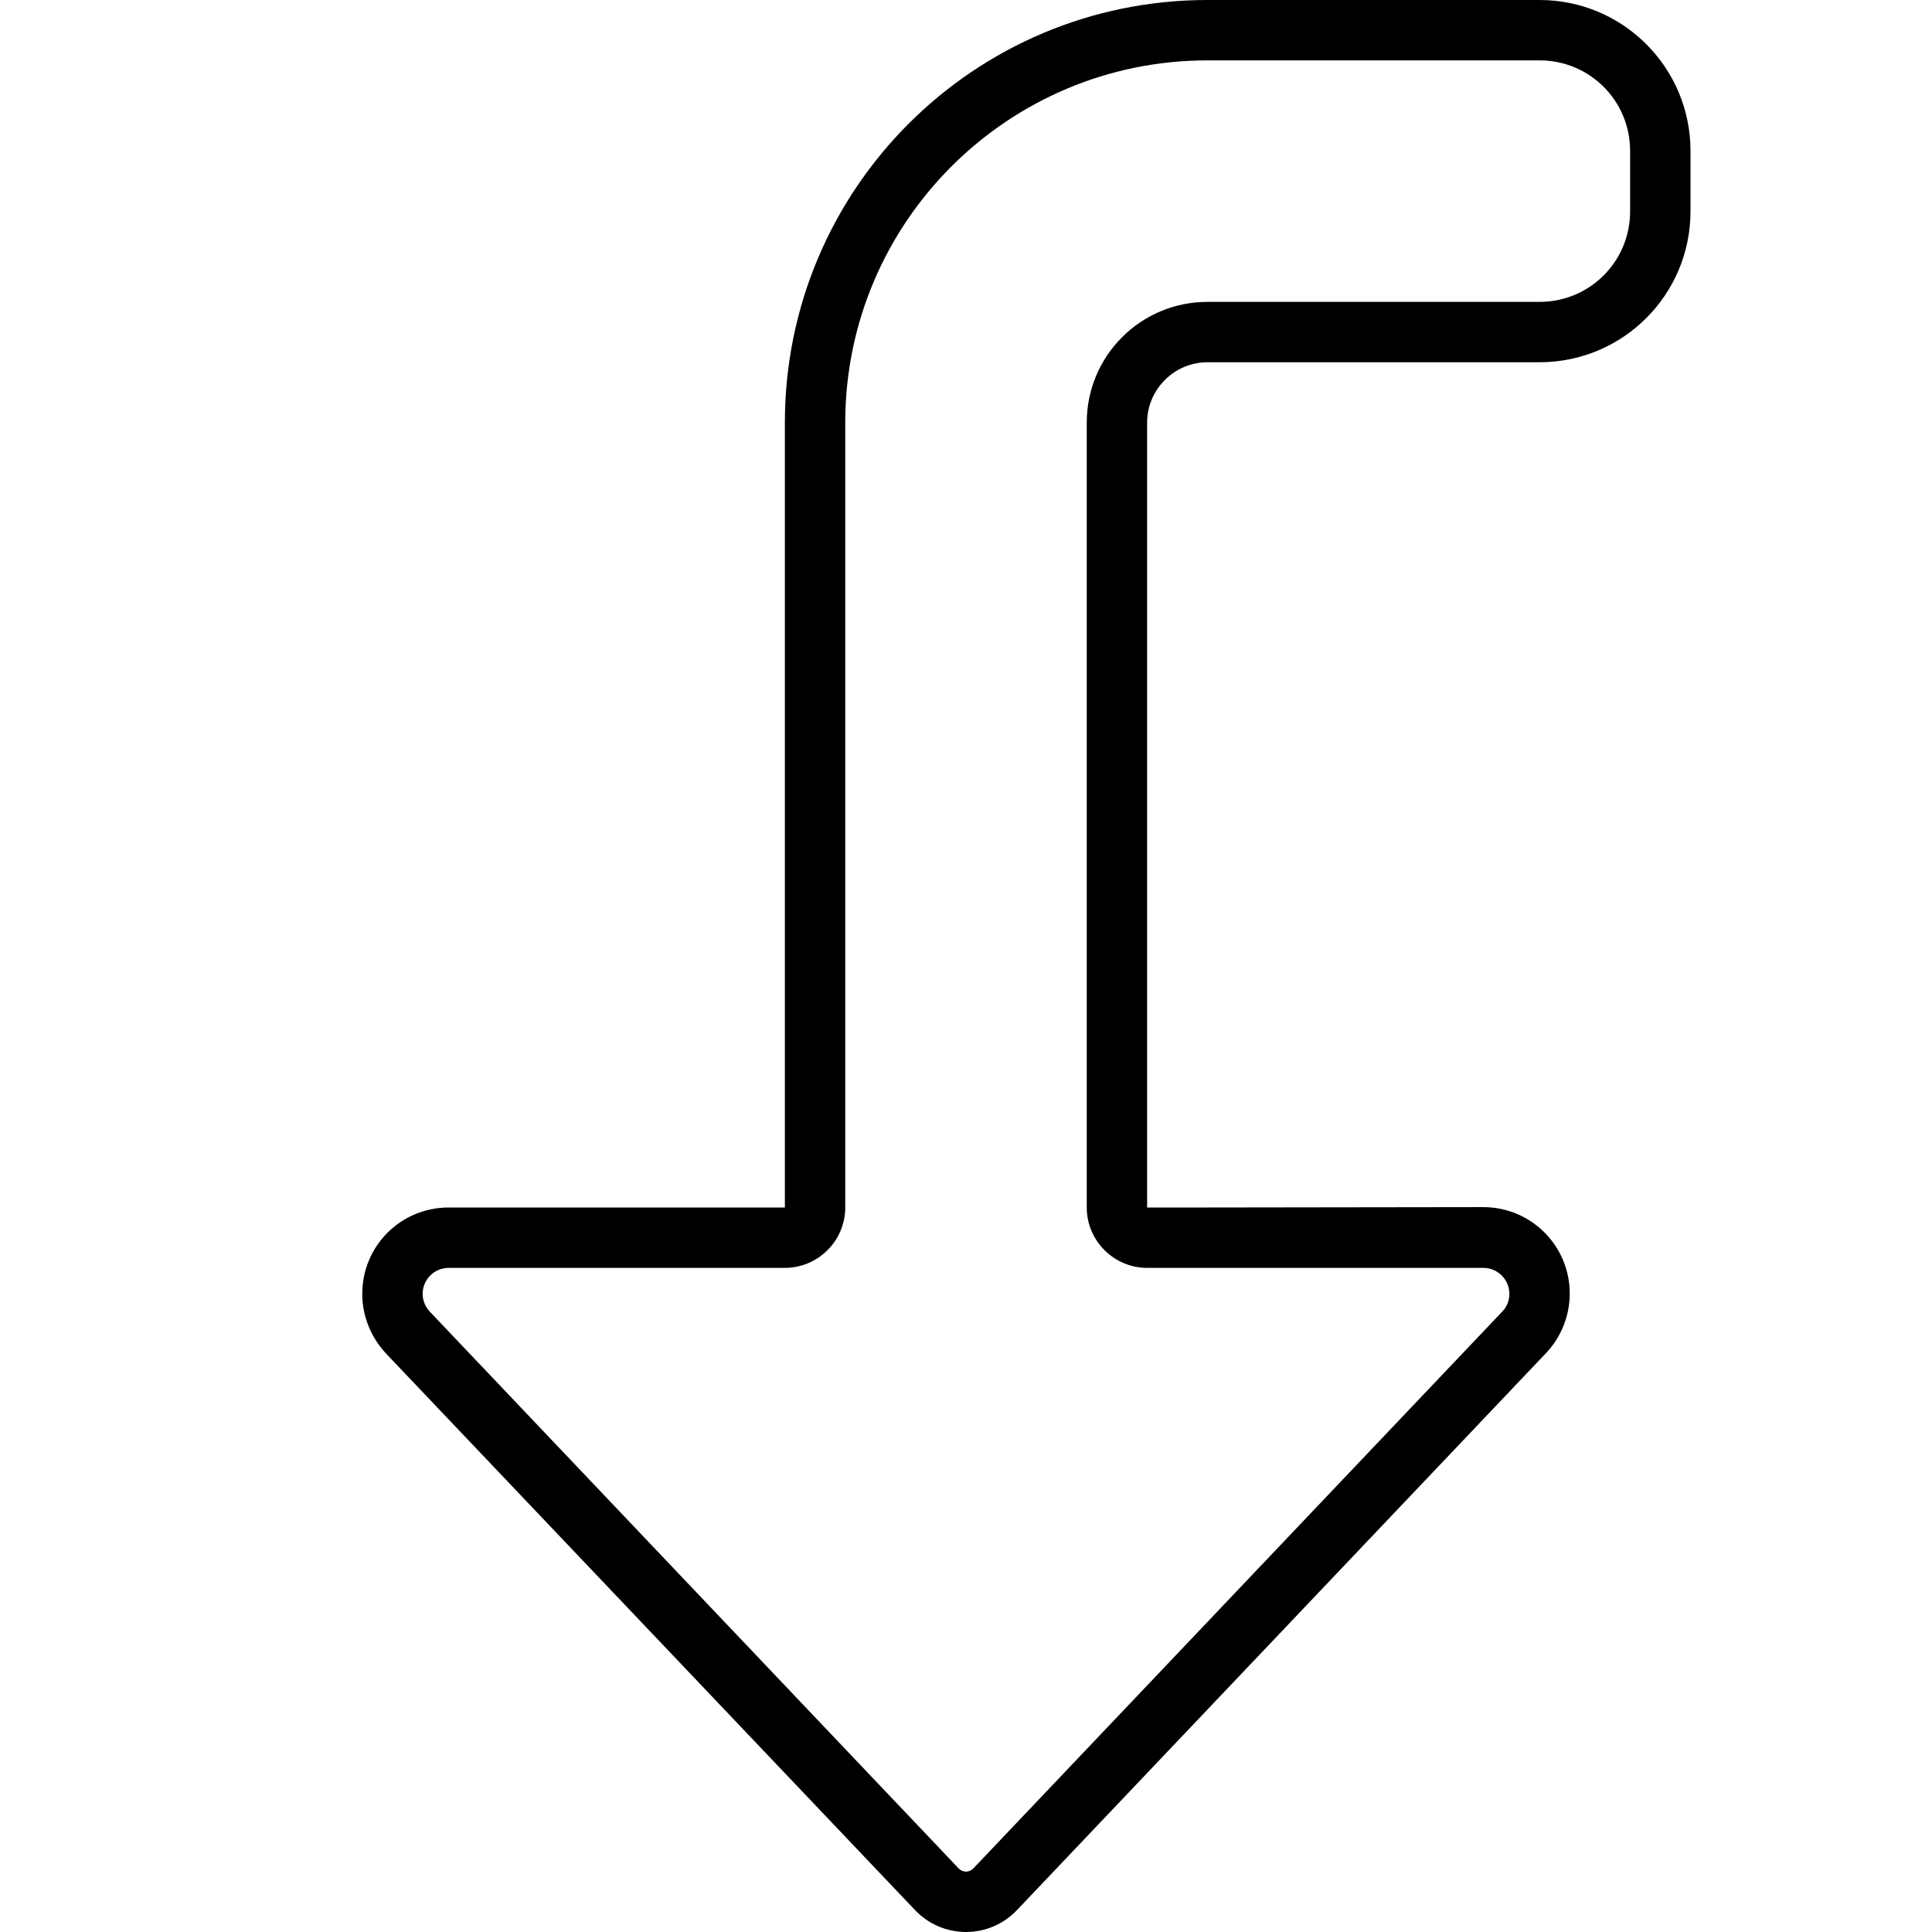 <svg xmlns="http://www.w3.org/2000/svg" width="24" height="24" viewBox="0 0 384 512">
    <path d="M240 336l89.1 0c3.8 0 6.9 3.1 6.9 6.9c0 1.8-.7 3.5-1.9 4.7L193.9 495.2c-.5 .5-1.2 .8-1.9 .8s-1.4-.3-1.9-.8L49.9 347.6c-1.2-1.3-1.9-3-1.9-4.7c0-3.8 3.1-6.9 6.9-6.9l89.1 0c8.8 0 16-7.2 16-16l0-208c0-53 43-96 96-96l88 0c13.3 0 24 10.7 24 24l0 16c0 13.3-10.7 24-24 24l-88 0c-17.7 0-32 14.3-32 32l0 208c0 8.8 7.2 16 16 16zM205.5 506.2L345.7 358.6c4-4.2 6.3-9.9 6.3-15.8c0-12.6-10.2-22.9-22.9-22.9L256 320l-16 0 0-16 0-192c0-8.8 7.2-16 16-16l88 0c22.1 0 40-17.9 40-40l0-16c0-22.1-17.9-40-40-40L256 0C194.1 0 144 50.1 144 112l0 192 0 16-16 0-73.1 0C42.2 320 32 330.2 32 342.9c0 5.9 2.3 11.5 6.3 15.8L178.5 506.2c3.5 3.7 8.4 5.8 13.5 5.8s10-2.1 13.5-5.8z"/>
</svg>